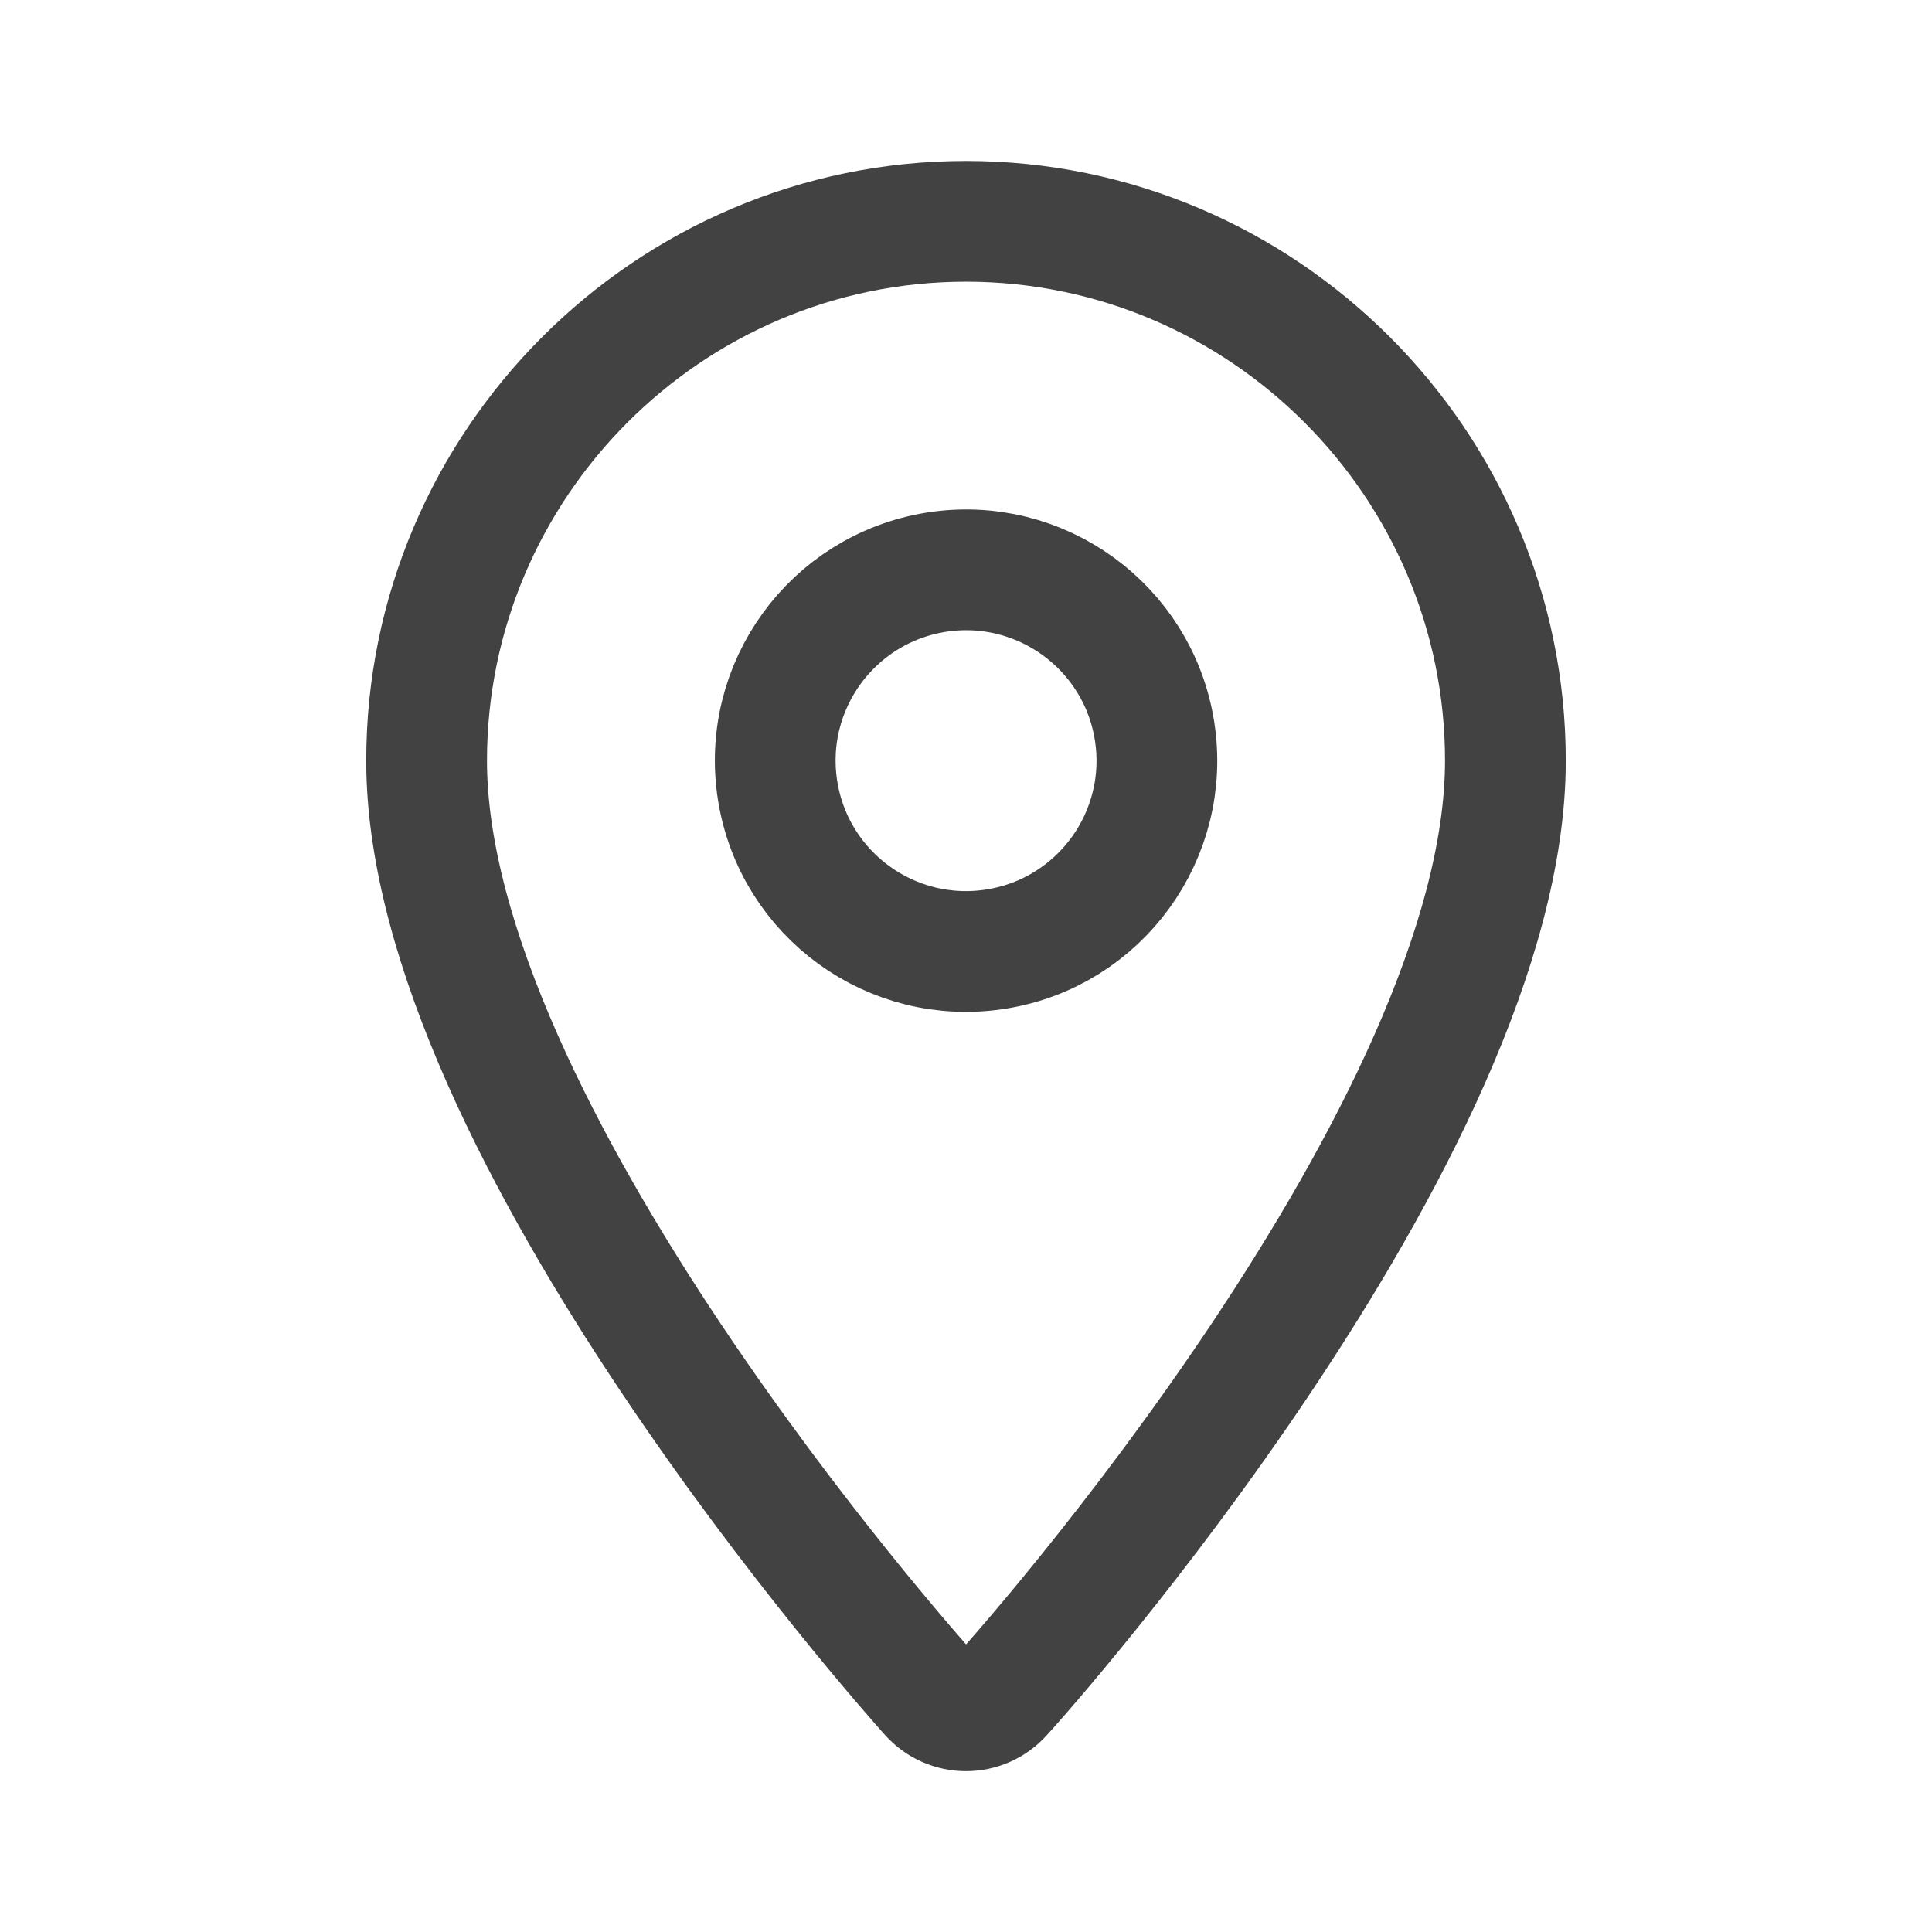 <svg width="16" height="16" viewBox="0 0 16 16" fill="none" xmlns="http://www.w3.org/2000/svg">
<path d="M8 1.833C5.54 1.833 3.533 3.84 3.533 6.3C3.533 9.353 7.533 13.847 7.7 14.033C7.86 14.213 8.14 14.213 8.3 14.033C8.473 13.847 12.467 9.353 12.467 6.3C12.467 3.84 10.46 1.833 8 1.833Z" stroke="#131313" stroke-opacity="0.8" stroke-linecap="round" stroke-linejoin="round"/>
<path d="M8.249 7.86C9.111 7.723 9.698 6.913 9.561 6.051C9.424 5.19 8.614 4.602 7.752 4.739C6.89 4.877 6.303 5.686 6.44 6.548C6.577 7.41 7.387 7.997 8.249 7.86Z" stroke="#131313" stroke-opacity="0.8" stroke-linecap="round" stroke-linejoin="round"/>
</svg>
